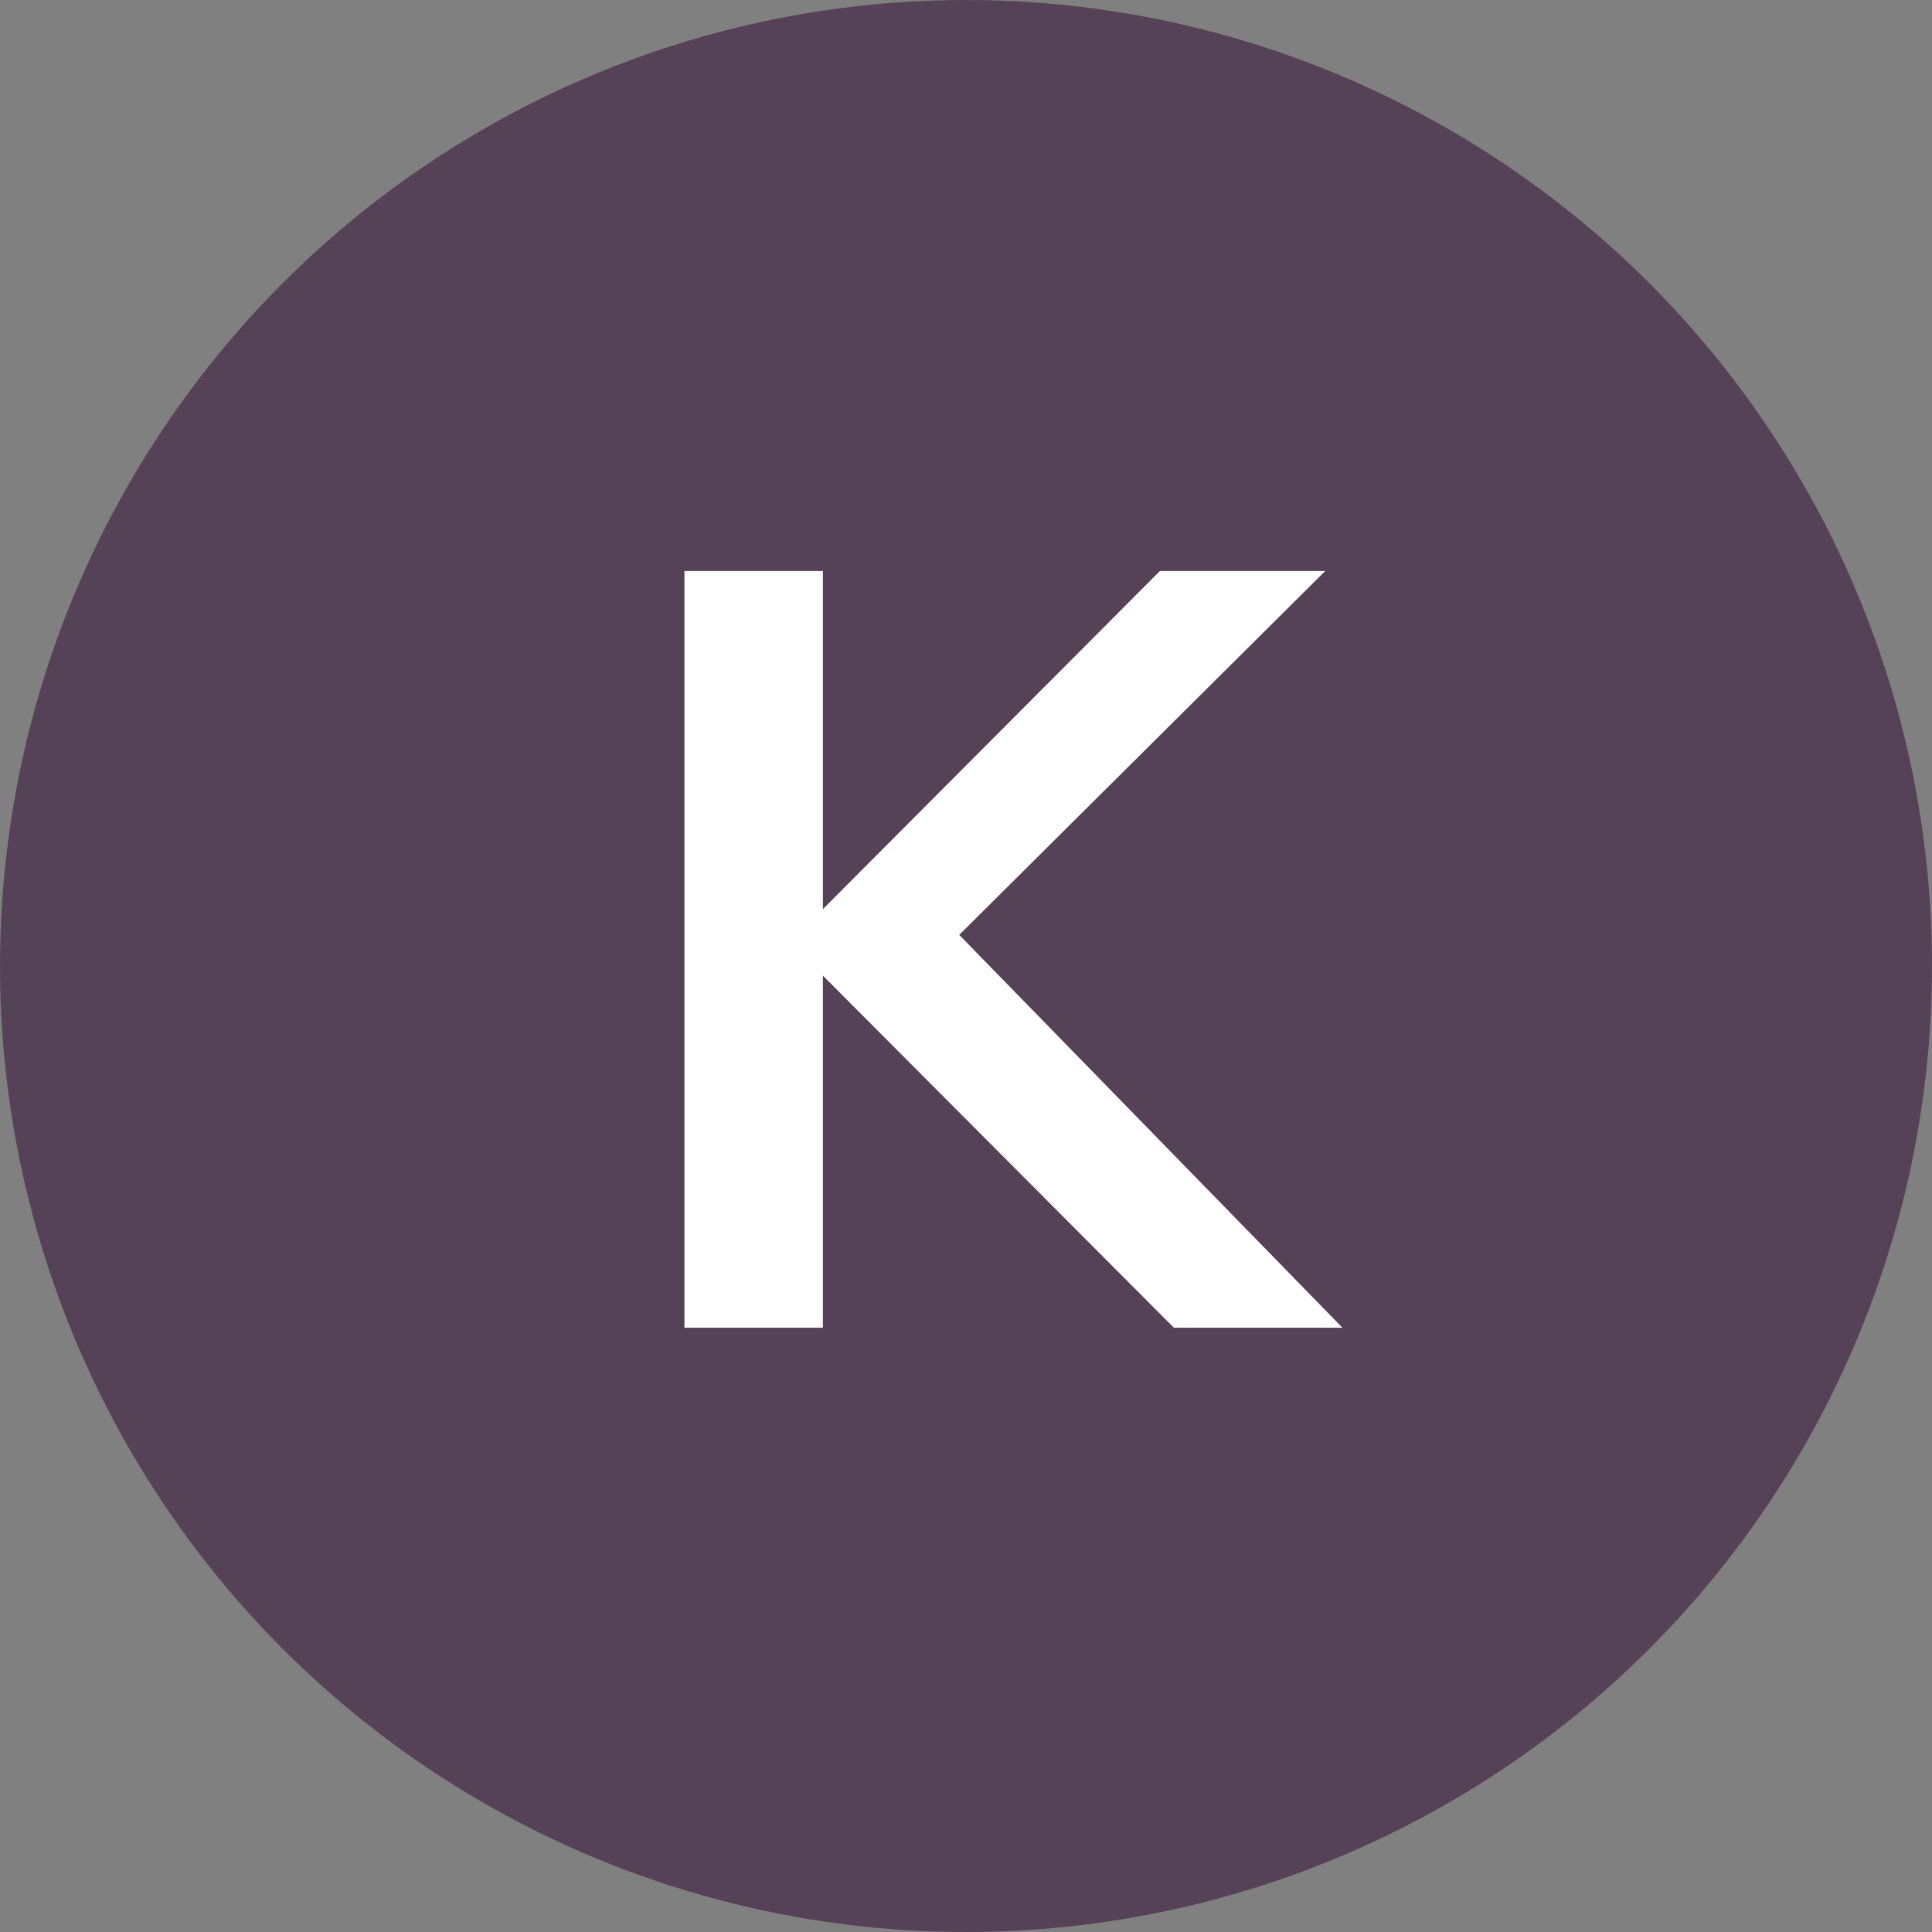 <svg xmlns="http://www.w3.org/2000/svg" xmlns:xlink="http://www.w3.org/1999/xlink" id="K" width="144" height="144" x="0" y="0" enable-background="new 0 0 144 144" version="1.1" viewBox="0 0 144 144" xml:space="preserve"><rect x="0" y="0" width="144" height="144" fill="#808080" stroke="none"/><g><circle cx="72" cy="72" r="72" fill="#564256"/></g><g><path fill="#FFF" d="M100.055,98.959H87.494l-26.16-26.24v26.24h-10.32V42.56h10.32v25.2l25.12-25.2h12.32l-27.28,27.12 L100.055,98.959z"/></g></svg>